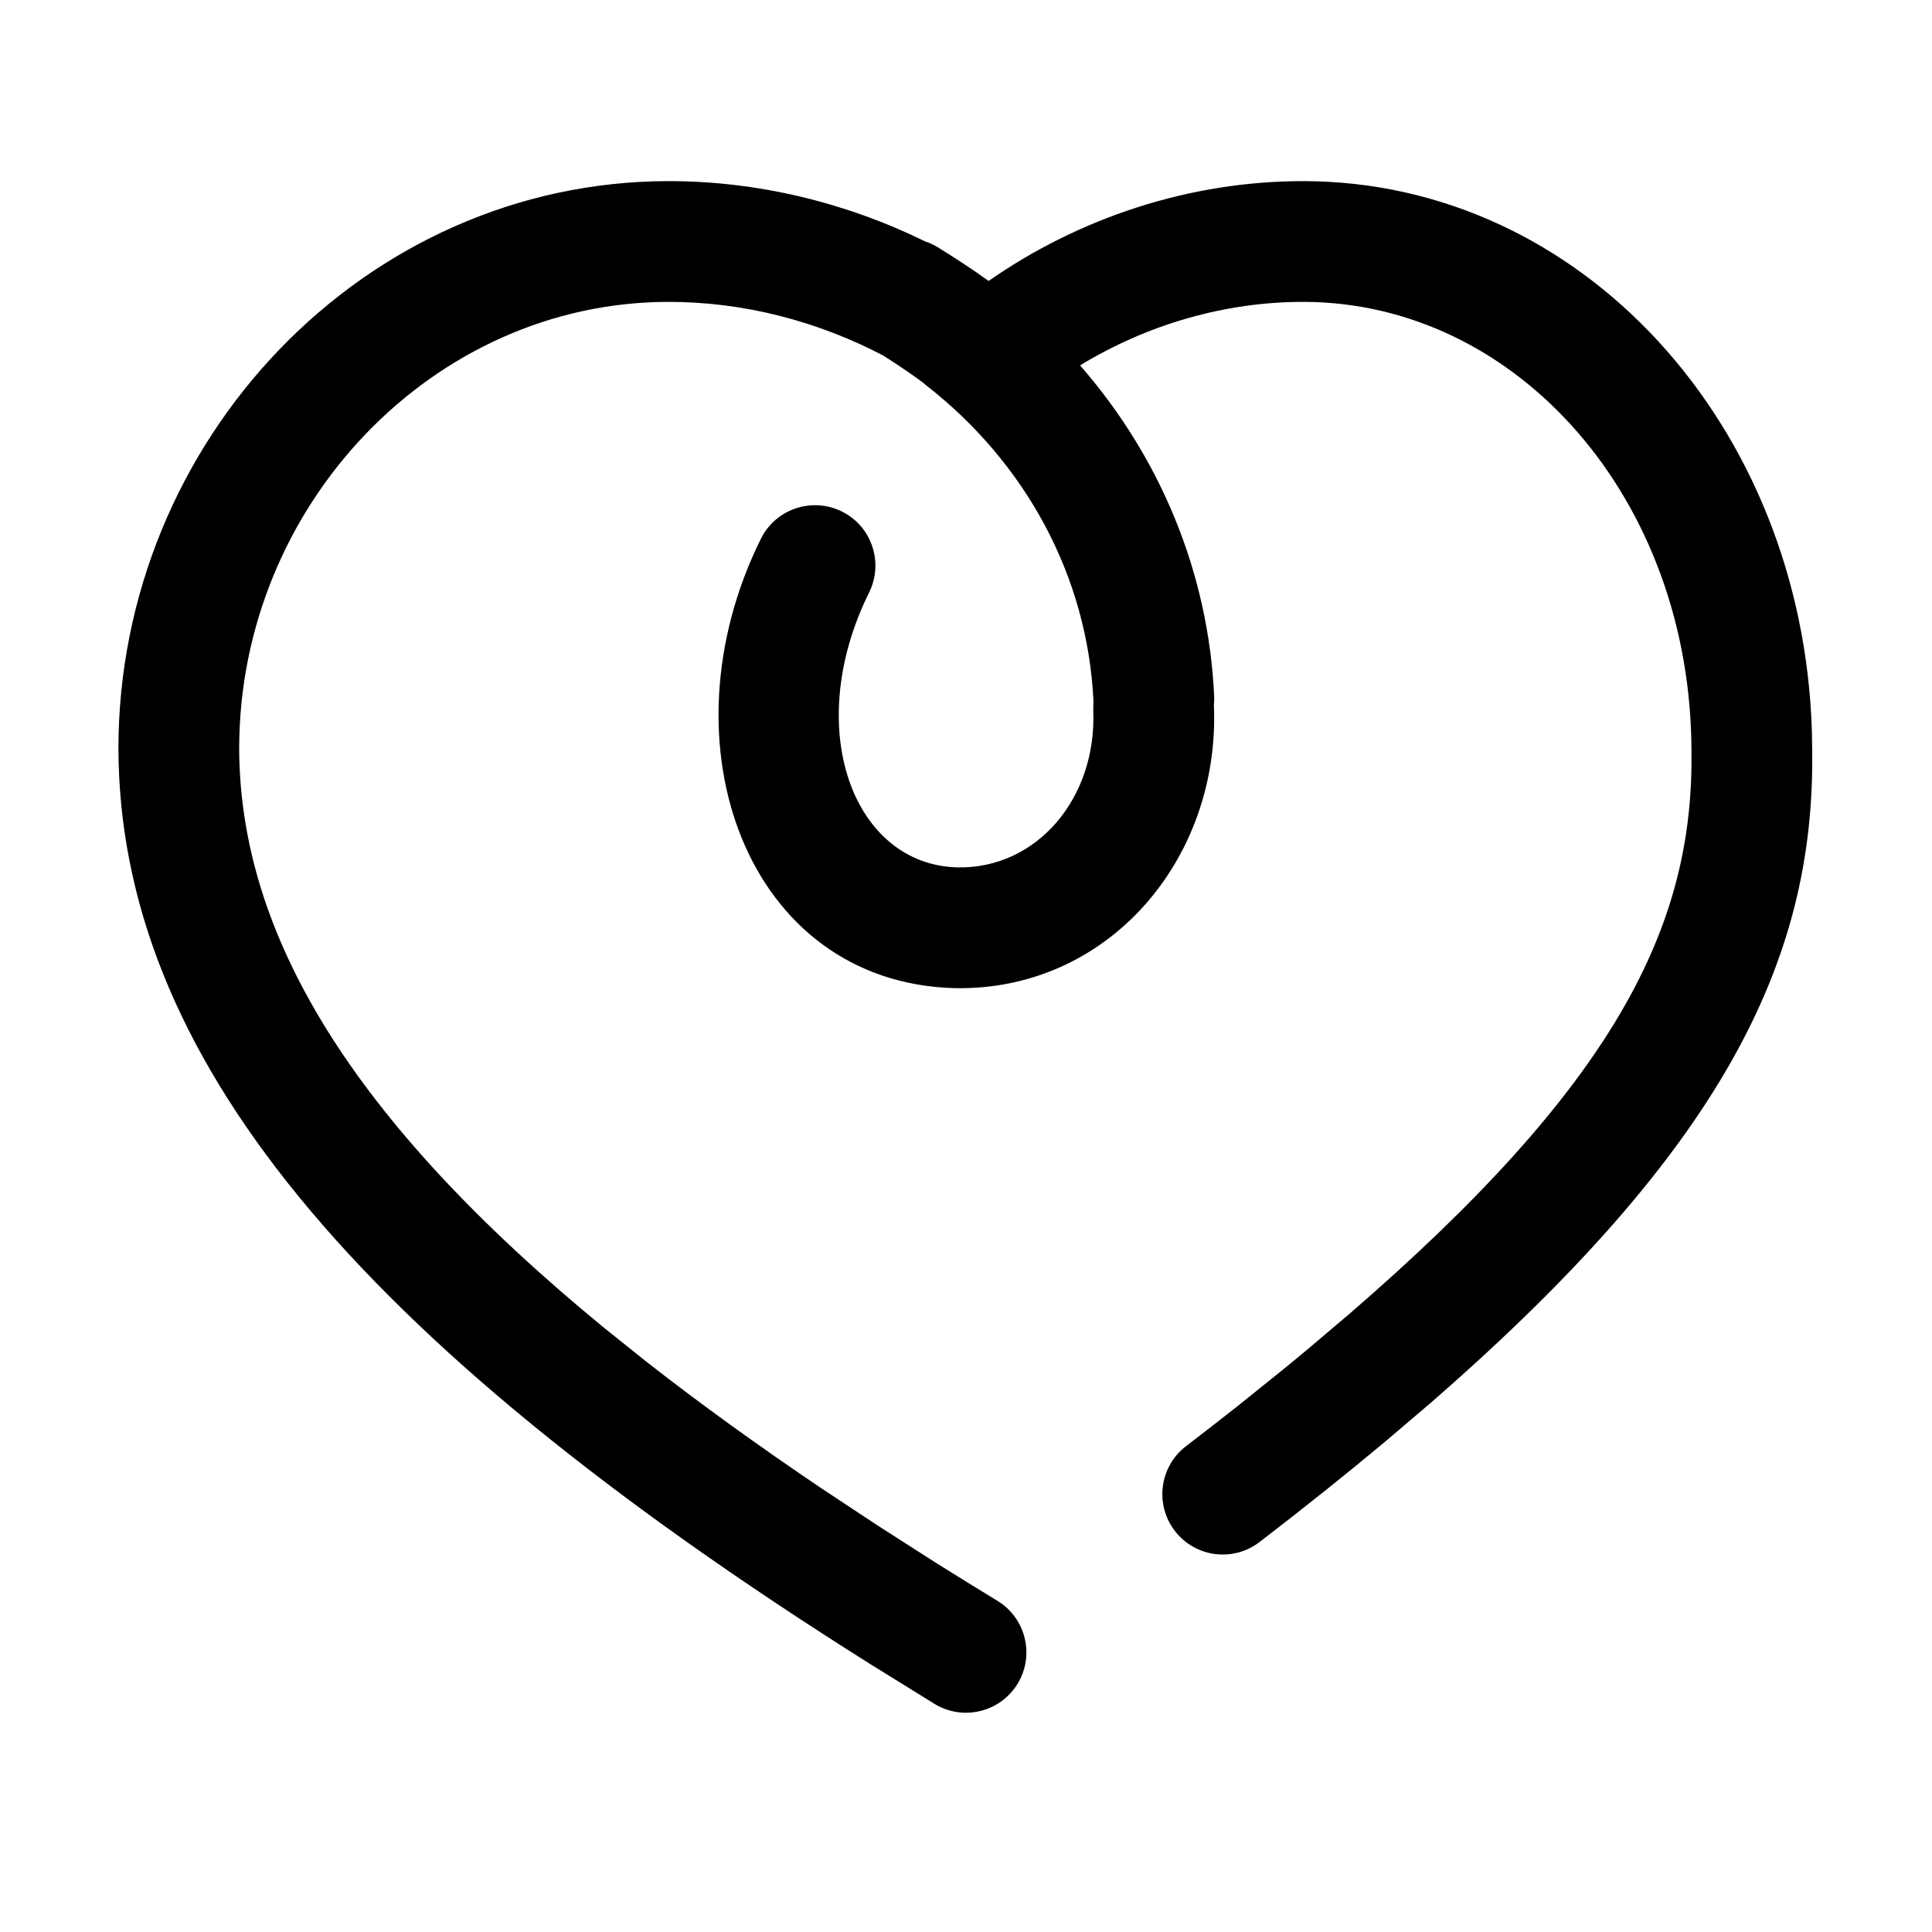 <?xml version="1.0" encoding="UTF-8"?>
<svg width="24px" height="24px" viewBox="0 0 24 24" version="1.1" xmlns="http://www.w3.org/2000/svg" xmlns:xlink="http://www.w3.org/1999/xlink">
    <title>ic_Organ Emergency</title>
    <defs>
        <path d="M16.185,2.25 C19.635,2.25 22.393,5.269 22.508,9.087 L22.512,9.337 C22.542,11.942 21.393,14.276 17.777,17.423 L17.216,17.901 C16.733,18.305 16.21,18.723 15.646,19.156 C15.317,19.408 14.846,19.346 14.594,19.017 C14.342,18.688 14.404,18.217 14.733,17.965 C14.949,17.8 15.158,17.637 15.36,17.478 L15.947,17.006 C16.042,16.929 16.135,16.852 16.226,16.776 L16.755,16.328 C20.074,13.463 21.037,11.503 21.012,9.346 C21.012,6.193 18.84,3.75 16.185,3.75 C15.217,3.75 14.251,4.031 13.417,4.539 C14.413,5.68 15.012,7.112 15.083,8.65 C15.084,8.688 15.083,8.726 15.079,8.763 L15.08,8.771 C15.155,10.683 13.757,12.316 11.854,12.275 C9.284,12.203 8.188,9.245 9.452,6.693 C9.636,6.322 10.086,6.17 10.458,6.354 C10.829,6.538 10.98,6.988 10.797,7.359 C9.963,9.041 10.592,10.739 11.891,10.775 C12.875,10.796 13.624,9.922 13.581,8.829 C13.58,8.794 13.581,8.758 13.584,8.723 L13.584,8.719 C13.513,7.166 12.745,5.747 11.493,4.777 L11.475,4.76 C11.328,4.65 11.16,4.536 10.966,4.413 L10.988,4.425 C10.153,3.985 9.23,3.75 8.308,3.75 C5.379,3.75 2.972,6.28 2.971,9.301 C2.981,11.601 4.354,13.909 7.502,16.493 L8.043,16.926 C8.694,17.435 9.412,17.954 10.202,18.487 L10.896,18.946 L11.625,19.413 C11.874,19.569 12.129,19.727 12.39,19.886 C12.744,20.101 12.856,20.563 12.641,20.916 C12.425,21.27 11.964,21.382 11.61,21.167 L10.814,20.674 C4.324,16.59 1.487,13.068 1.471,9.303 C1.472,5.467 4.533,2.25 8.308,2.25 C9.405,2.25 10.496,2.511 11.491,2.998 C11.545,3.016 11.599,3.041 11.65,3.072 C11.885,3.218 12.093,3.354 12.282,3.491 L12.264,3.502 C13.408,2.699 14.788,2.25 16.185,2.25 Z" id="path-1"></path>
    </defs>
    <g id="ic_Organ-Emergency" stroke="none" stroke-width="1" fill="none" fill-rule="evenodd">
        <mask id="mask-2" fill="white">
            <use xlink:href="#path-1"></use>
        </mask>
        <use id="形状结合" fill="#000000" fill-rule="nonzero" xlink:href="#path-1"></use>
    </g>
</svg>